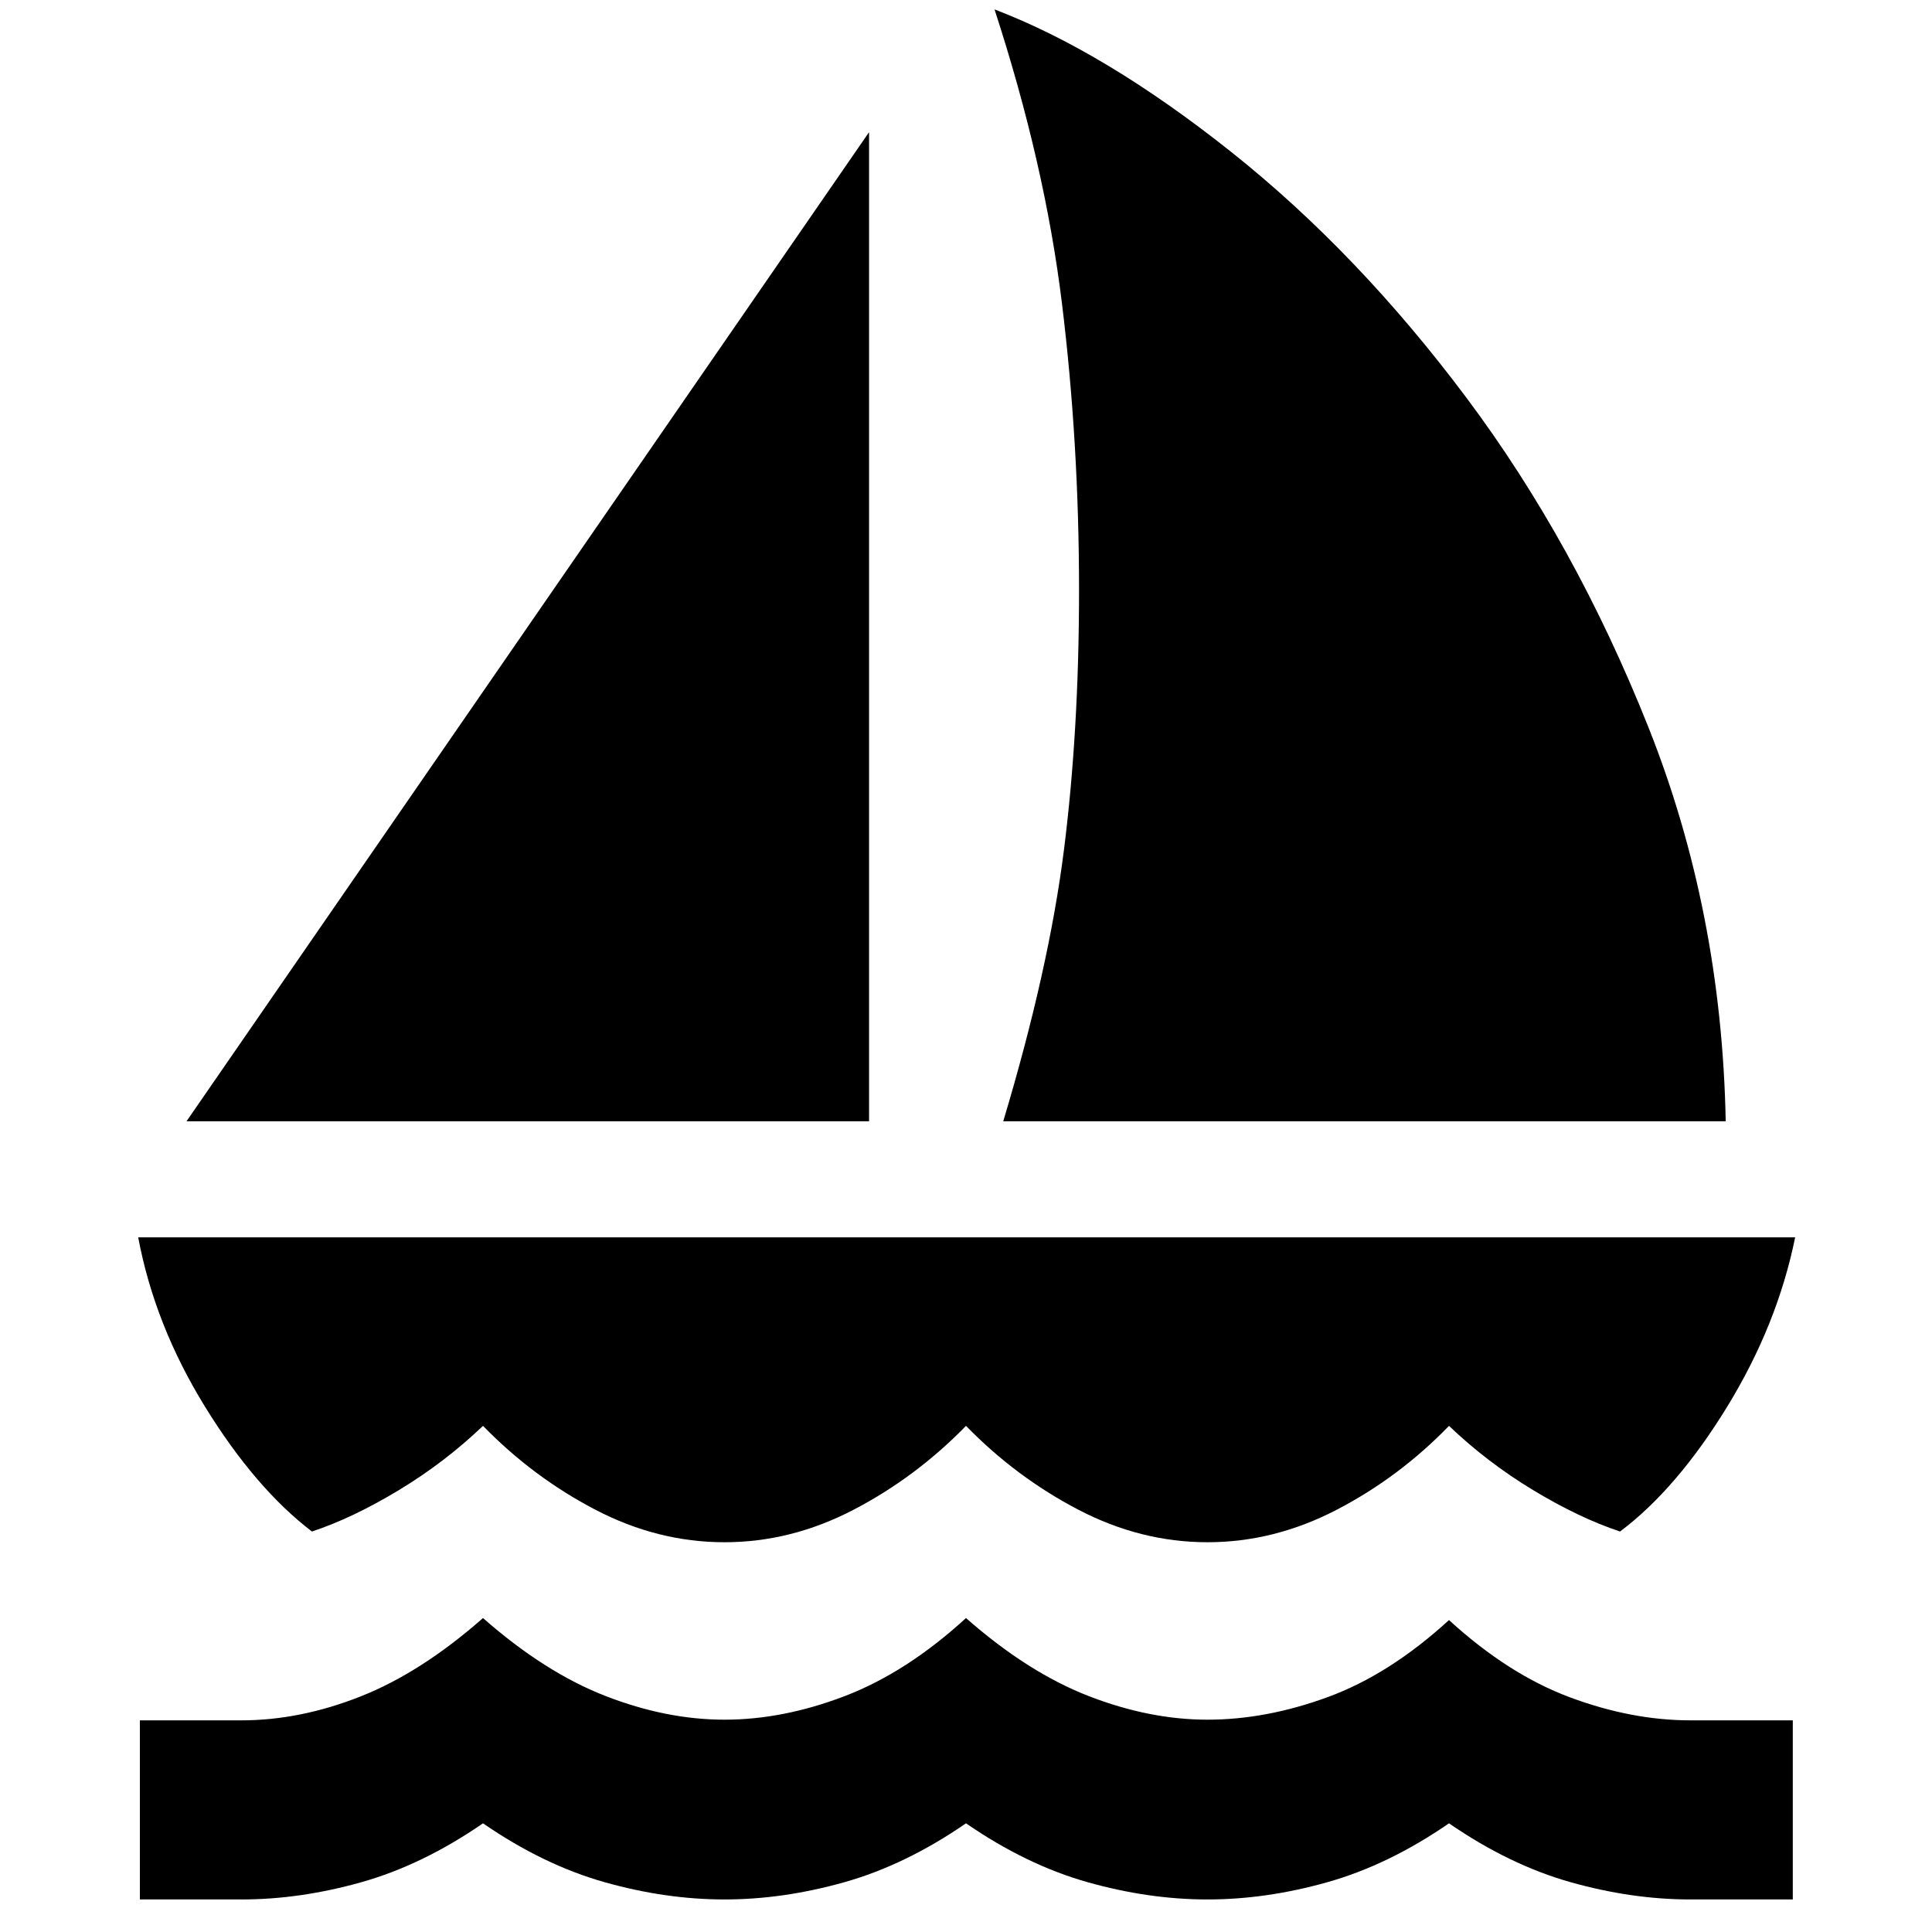 <svg xmlns="http://www.w3.org/2000/svg" height="40" viewBox="0 -960 960 960" width="40"><path d="m92.67-402.83 339.16-491.5v491.5H92.67Zm405.83 0q22.67-75.5 30.17-134.84 7.5-59.33 7.5-129 0-73.33-8.5-142.66-8.5-69.34-33.5-146 55 21 117.83 71t116.75 122.08q53.92 72.08 90.33 163.58 36.42 91.5 38.42 195.84h-359ZM360-193.67q-33.17 0-64.17-16.16-31-16.17-55.83-41.67-19 18.17-41.92 32Q175.17-205.67 155-199q-28.17-21.5-53.17-62.08-25-40.59-33.16-84.09H892q-8.83 43.5-33.83 84.25T805-199q-20.17-6.67-43.08-20.5-22.92-13.83-41.92-32-24.67 25.5-55.75 41.67-31.08 16.16-64.25 16.16t-64.17-16.16Q504.83-226 480-251.5q-24.83 25.5-55.83 41.67-31 16.16-64.17 16.16ZM69.5-16.17v-89H120q29.17 0 59.25-11.91Q209.33-129 240-156q30.67 27 60.92 38.75T360-105.5q29.17 0 59.83-11.75Q450.5-129 480-156q30.67 27 60.92 38.75T600-105.5q29.17 0 59.83-11.25Q690.5-128 720-155q29.5 27 60.17 38.42 30.66 11.41 59.83 11.41h50.83v89H840q-29.17 0-59.58-8.58Q750-33.33 720-54q-30 20.67-60.42 29.25-30.41 8.58-59.58 8.58-29.17 0-59.58-8.58Q510-33.33 480-54q-30 20.67-60.42 29.25-30.41 8.58-59.58 8.58-29.17 0-59.58-8.58Q270-33.33 240-54q-30 20.67-60.42 29.25-30.41 8.58-59.58 8.58H69.5Z"/></svg>